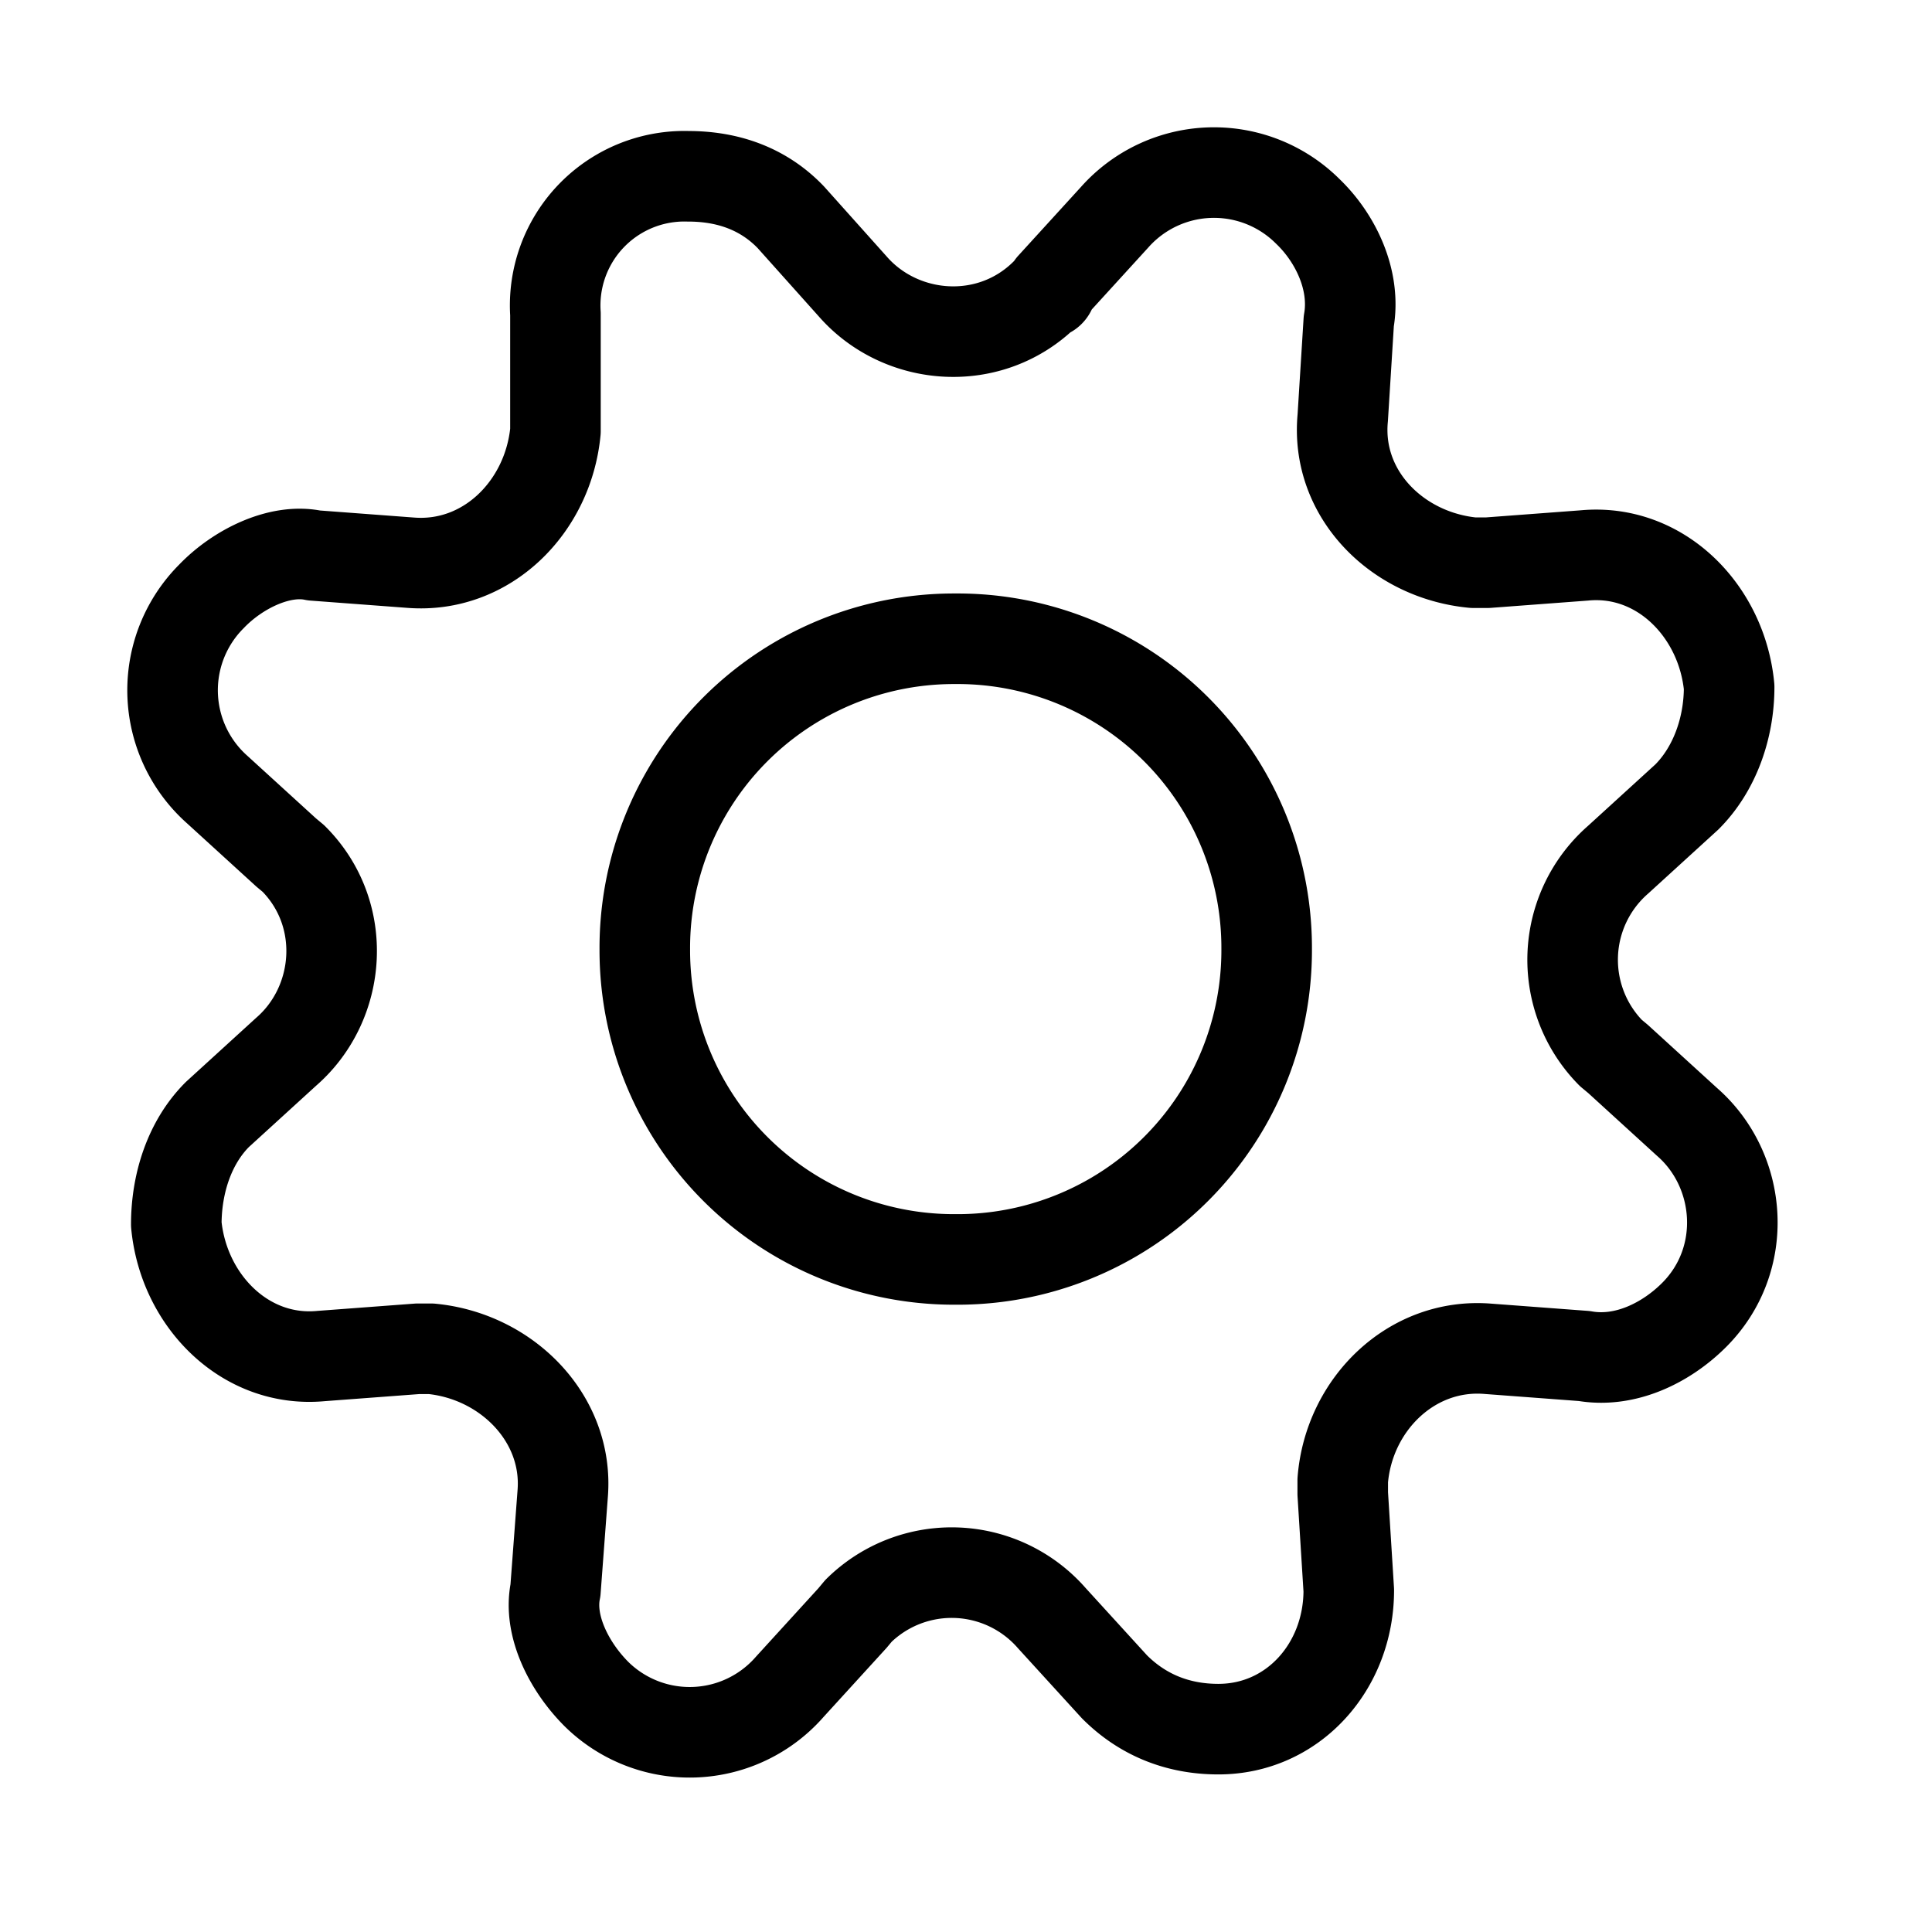 <svg xmlns="http://www.w3.org/2000/svg" viewBox="0 0 16 16">
  <g fill="none" stroke="#000" stroke-linecap="round" stroke-linejoin="round" stroke-miterlimit="8" stroke-width=".75">
    <path d="M7.06 2.37c.4.46 1.14.52 1.6.06.05 0 .05-.06.05-.06l.52-.57a1.1 1.1 0 011.6-.05c.23.22.4.57.34.91l-.05.8c-.06.63.45 1.14 1.08 1.2h.12l.8-.06c.63-.06 1.14.46 1.2 1.09 0 .34-.12.68-.35.91l-.57.52a1.1 1.1 0 00-.06 1.6l.06.05.57.52c.46.4.52 1.14.06 1.6-.23.23-.57.4-.91.34l-.8-.06c-.63-.05-1.15.46-1.2 1.09v.11l.05.8c0 .63-.46 1.15-1.08 1.15-.34 0-.63-.12-.86-.35l-.52-.57a1.1 1.1 0 00-1.6-.06l-.05.06-.52.57a1.1 1.1 0 01-1.6.06c-.23-.23-.4-.57-.34-.86l.06-.8c.05-.62-.46-1.14-1.09-1.2h-.11l-.8.06c-.63.06-1.14-.46-1.2-1.09 0-.34.11-.68.34-.91l.57-.52c.46-.4.52-1.14.06-1.6l-.06-.05-.57-.52a1.1 1.1 0 01-.05-1.6c.22-.23.57-.4.85-.34l.8.06c.63.05 1.14-.46 1.2-1.09V2.6a1.07 1.07 0 011.1-1.14c.34 0 .63.11.85.34zm0 0"/>
    <path d="M7.91 5.29a2.56 2.56 0 012.58 2.57 2.56 2.56 0 01-2.58 2.57 2.56 2.56 0 01-2.57-2.57 2.56 2.56 0 012.57-2.57zm0 0"/>
  </g>
</svg>